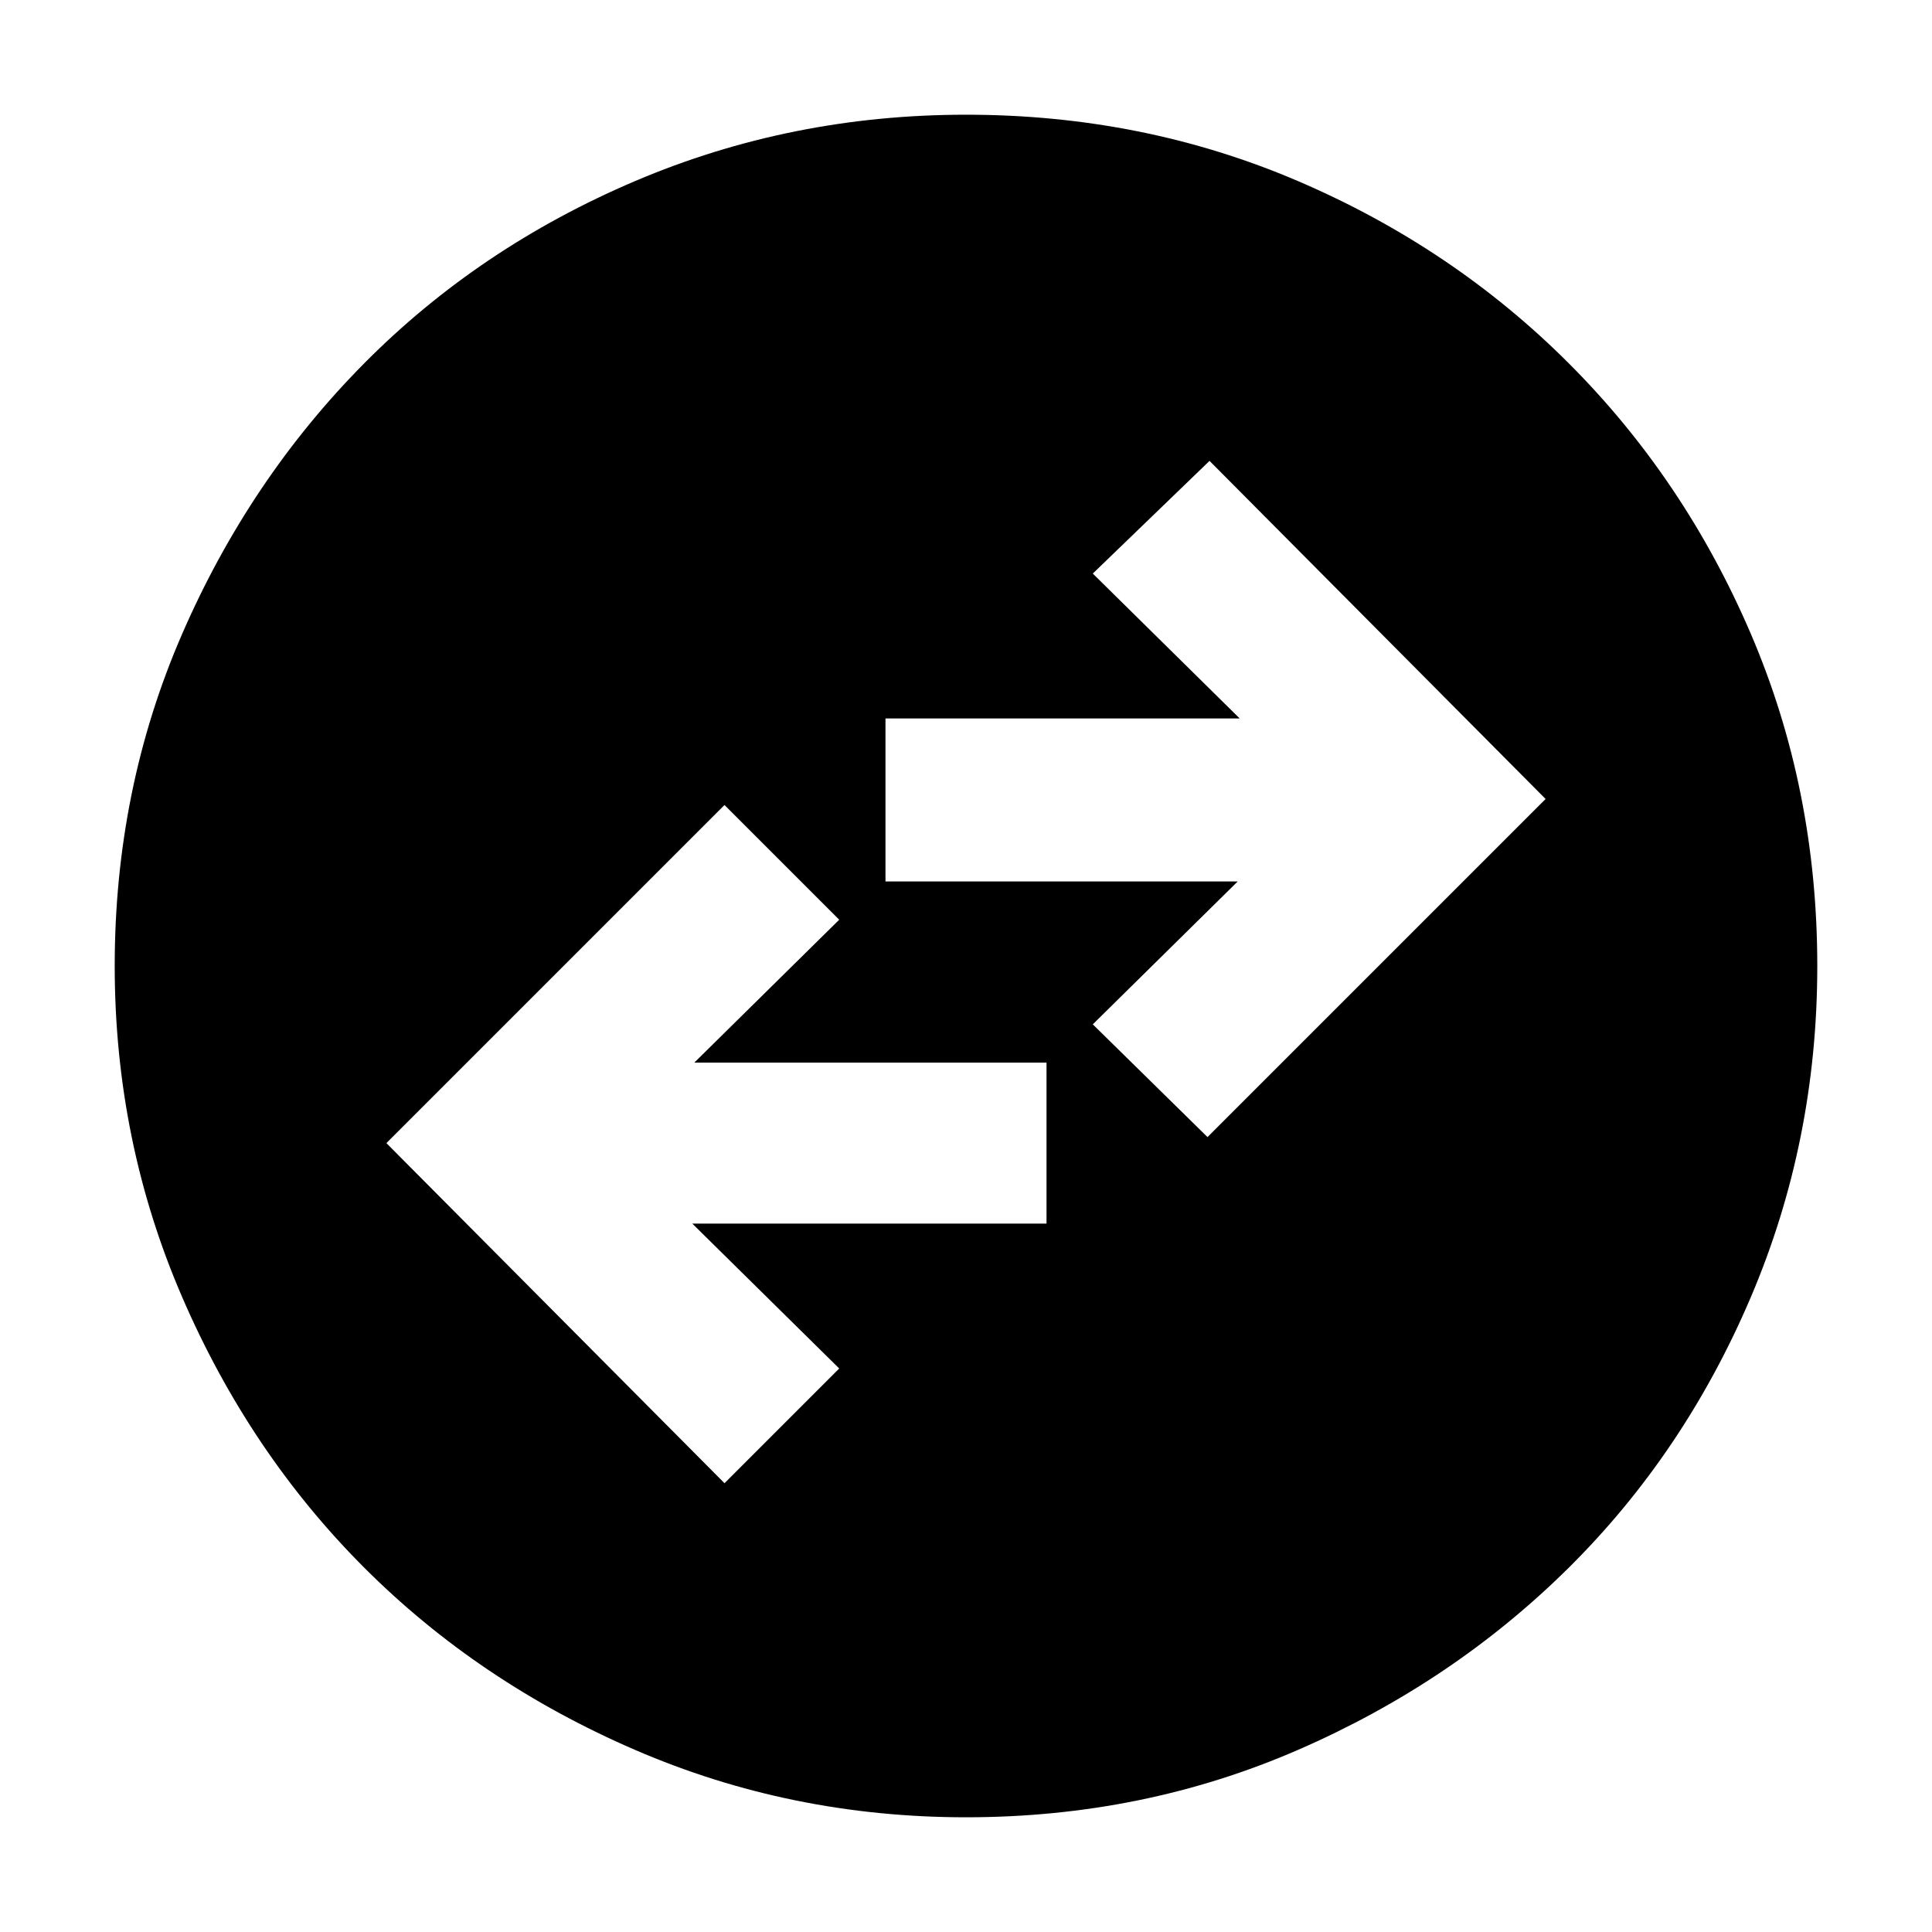 <svg xmlns="http://www.w3.org/2000/svg" height="40" width="40"><path d="M20 37.625Q16.375 37.625 13.146 36.229Q9.917 34.833 7.542 32.458Q5.167 30.083 3.771 26.854Q2.375 23.625 2.375 20Q2.375 16.333 3.771 13.125Q5.167 9.917 7.542 7.521Q9.917 5.125 13.146 3.75Q16.375 2.375 20 2.375Q23.667 2.375 26.875 3.75Q30.083 5.125 32.479 7.521Q34.875 9.917 36.25 13.125Q37.625 16.333 37.625 20Q37.625 23.625 36.25 26.854Q34.875 30.083 32.479 32.458Q30.083 34.833 26.875 36.229Q23.667 37.625 20 37.625ZM25 23.542 32 16.542 25.042 9.542 22.625 11.875 25.667 14.875H18.333V18.25H25.625L22.625 21.208ZM15 30.708 17.375 28.333 14.333 25.333H21.667V22H14.375L17.375 19.042L15 16.667L8 23.667Z"/></svg>